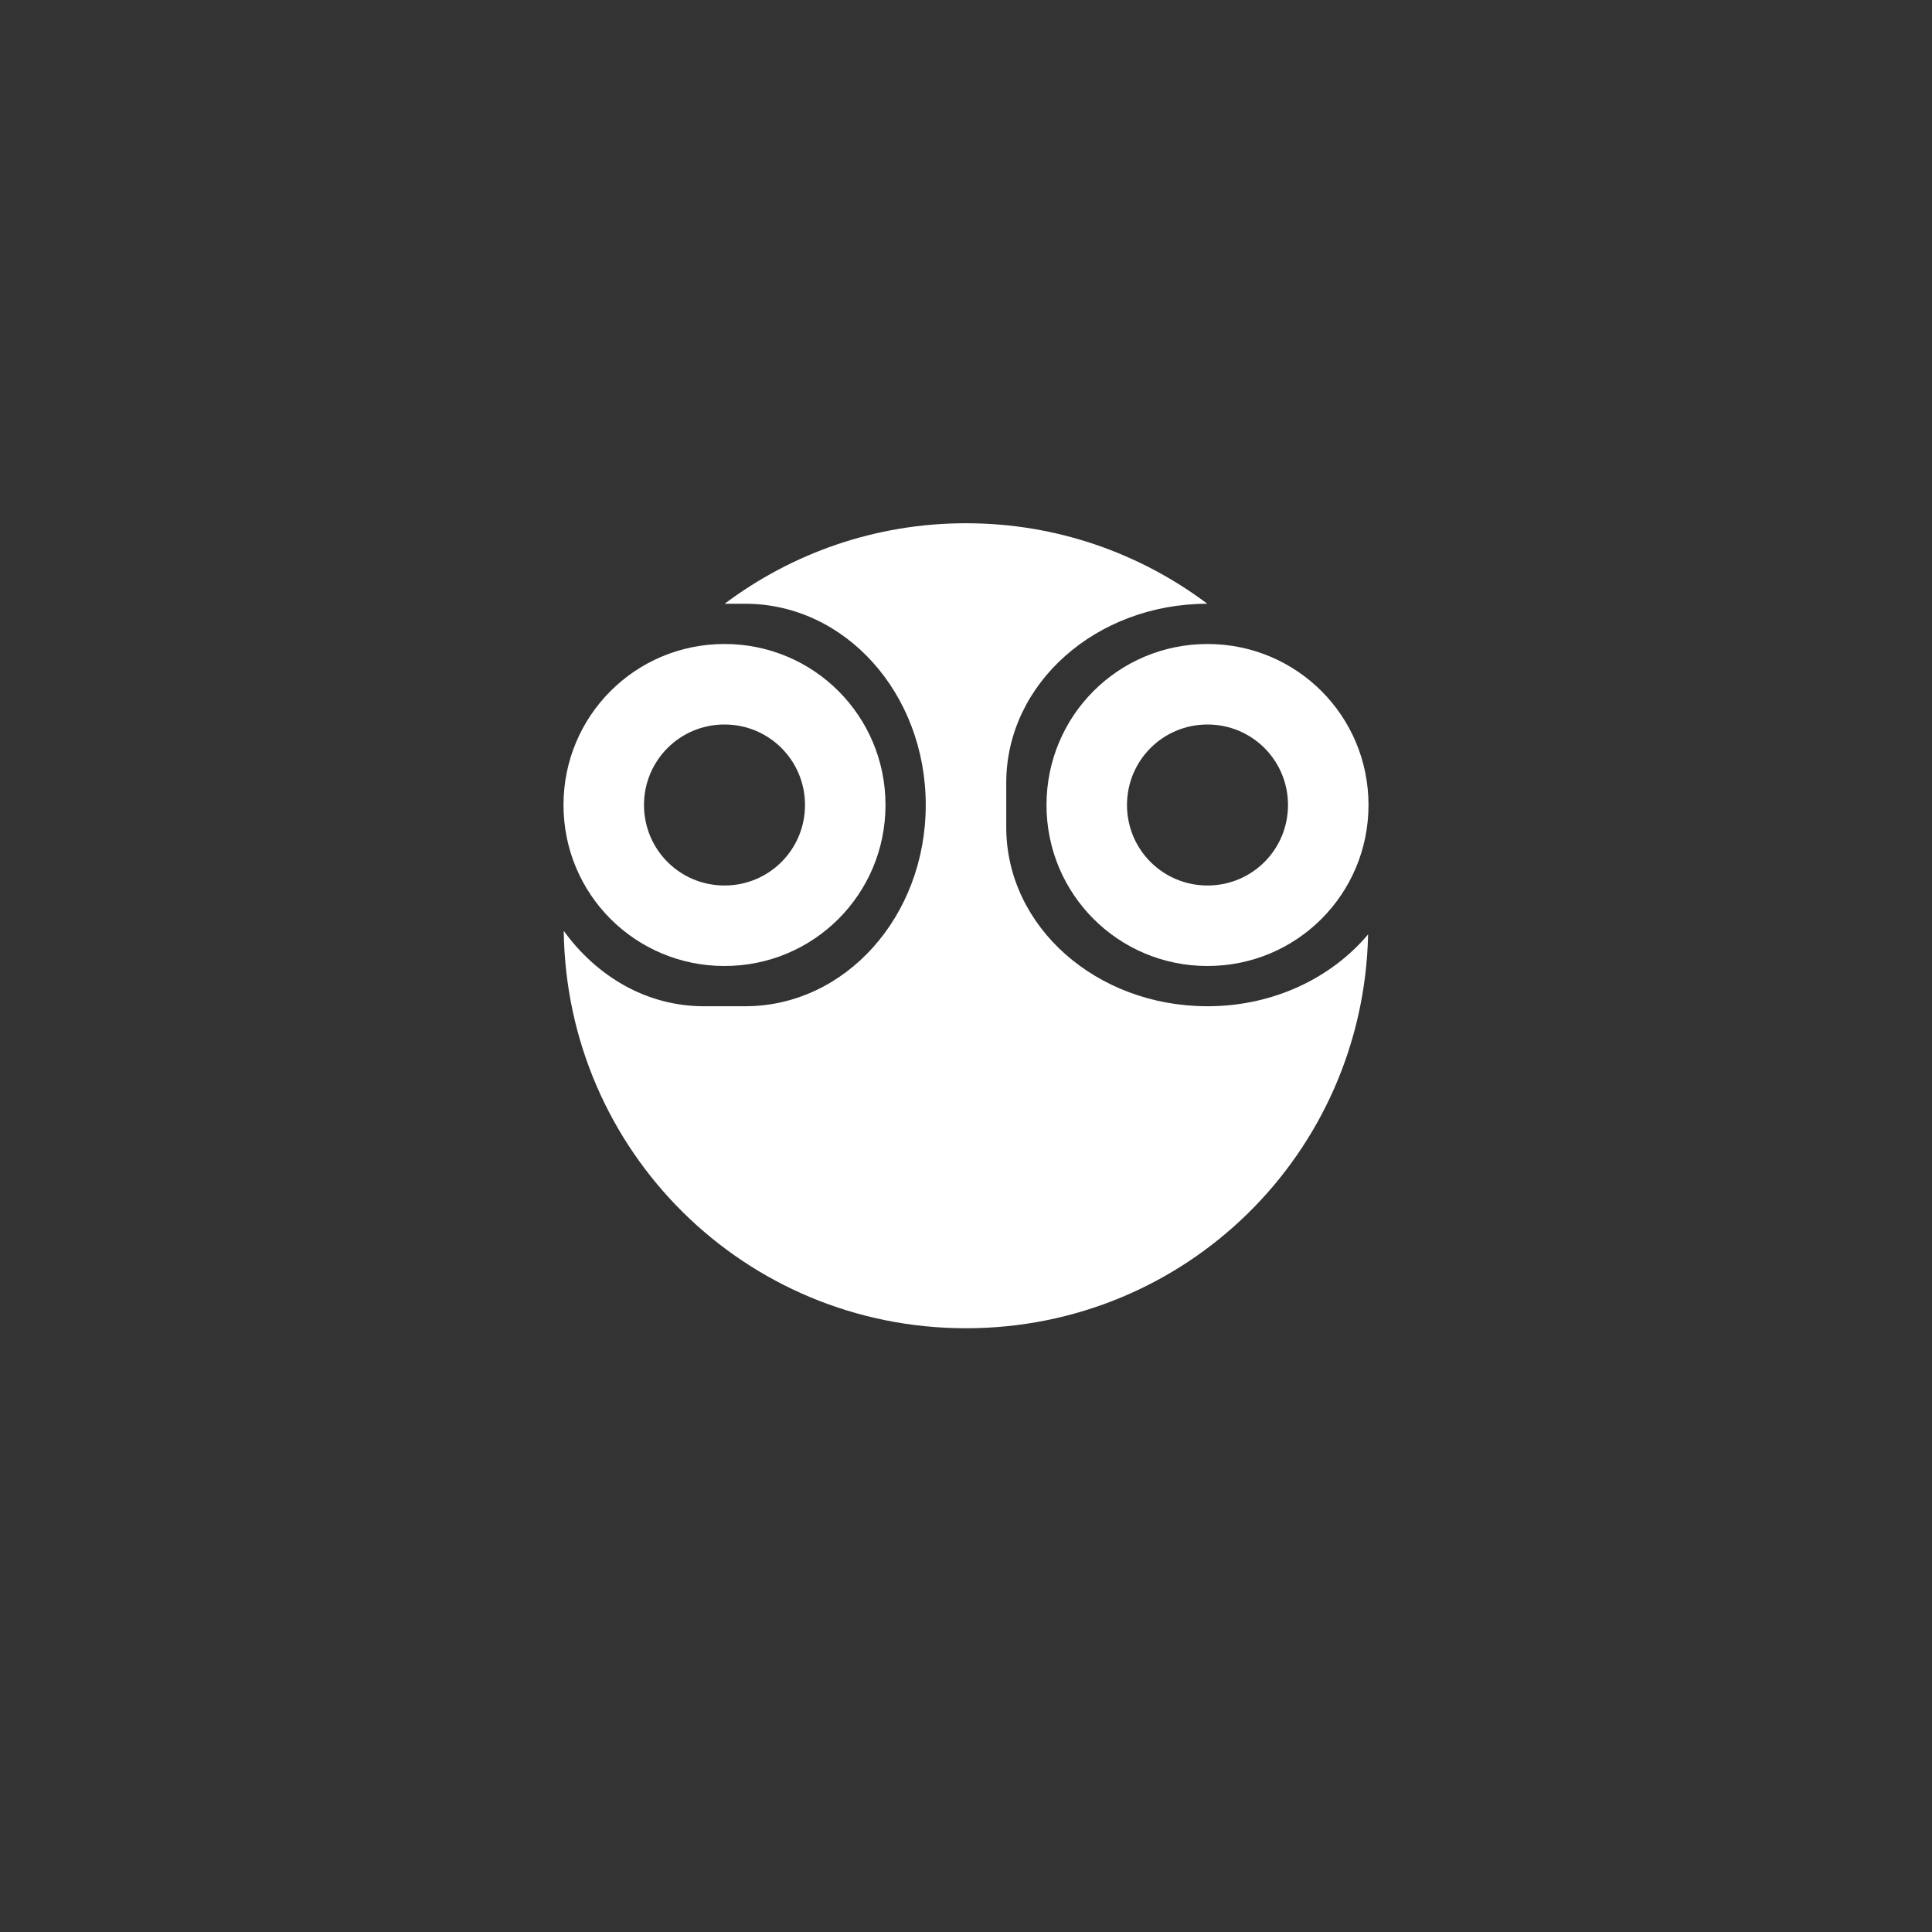 <?xml version="1.0" encoding="UTF-8" standalone="no"?>
<!-- Created with Inkscape (http://www.inkscape.org/) -->

<svg
   xmlns:dc="http://purl.org/dc/elements/1.1/"
   xmlns:cc="http://creativecommons.org/ns#"
   xmlns:rdf="http://www.w3.org/1999/02/22-rdf-syntax-ns#"
   xmlns:svg="http://www.w3.org/2000/svg"
   xmlns="http://www.w3.org/2000/svg"
   xmlns:sodipodi="http://sodipodi.sourceforge.net/DTD/sodipodi-0.dtd"
   xmlns:inkscape="http://www.inkscape.org/namespaces/inkscape"
   width="48px"
   height="48px"
   viewBox="0 0 48 48"
   version="1.1"
   id="SVGRoot"
   inkscape:version="0.92.4 (5da689c313, 2019-01-14)"
   sodipodi:docname="world-of-gooa.svg"
   inkscape:export-filename="C:\Users\Admin\Documents\Rainmeter\Skins\Honeycomb-NG\@Resources\Images\openshot.png"
   inkscape:export-xdpi="512"
   inkscape:export-ydpi="512">
  <rect x="0" y="0" width="48" height="48" fill="#333333" stroke="none"/>
  <defs
     id="defs1995" />
  <sodipodi:namedview
     id="base"
     pagecolor="#ffffff"
     bordercolor="#666666"
     borderopacity="1.0"
     inkscape:pageopacity="0.0"
     inkscape:pageshadow="2"
     inkscape:zoom="15.328451"
     inkscape:cx="22.742242"
     inkscape:cy="30.393624"
     inkscape:document-units="px"
     inkscape:current-layer="layer1"
     showgrid="true"
     inkscape:window-width="1920"
     inkscape:window-height="1017"
     inkscape:window-x="-8"
     inkscape:window-y="-8"
     inkscape:window-maximized="1"
     inkscape:grid-bbox="true">
    <inkscape:grid
       type="xygrid"
       id="grid2562" />
  </sodipodi:namedview>
  <g
     inkscape:label="Layer 1"
     inkscape:groupmode="layer"
     id="layer1">
    <path
       style="opacity:1;vector-effect:none;fill:#ffffff;fill-opacity:1;fill-rule:evenodd;stroke:none;stroke-width:2;stroke-linecap:round;stroke-linejoin:round;stroke-miterlimit:4;stroke-dasharray:none;paint-order:normal"
       d="M 24 13 C 21.743 13 19.674 13.748 18.004 15 L 18.514 15 C 20.999 15 23 17.23 23 20 C 23 22.77 20.999 25 18.514 25 L 17.486 25 C 16.071 25 14.827 24.262 14.006 23.127 C 14.074 28.607 18.503 33 24 33 C 29.467 33 33.876 28.654 33.99 23.215 C 33.08 24.295 31.641 25 30 25 C 27.23 25 25 23.016 25 20.553 L 25 19.447 C 25 16.985 27.228 15.002 29.996 15 C 28.326 13.748 26.257 13 24 13 z "
       id="rect822" />
    <path
       style="opacity:1;vector-effect:none;fill:#ffffff;fill-opacity:1;fill-rule:evenodd;stroke:none;stroke-width:2;stroke-linecap:round;stroke-linejoin:round;stroke-miterlimit:4;stroke-dasharray:none;stroke-opacity:1;paint-order:stroke fill markers"
       d="M 30 16 C 27.784 16 26 17.784 26 20 C 26 22.216 27.784 24 30 24 C 32.216 24 34 22.216 34 20 C 34 17.784 32.216 16 30 16 z M 30 18 C 31.108 18 32 18.892 32 20 C 32 21.108 31.108 22 30 22 C 28.892 22 28 21.108 28 20 C 28 18.892 28.892 18 30 18 z "
       id="rect820" />
    <path
       style="opacity:1;vector-effect:none;fill:#ffffff;fill-opacity:1;fill-rule:evenodd;stroke:none;stroke-width:2.138;stroke-linecap:round;stroke-linejoin:round;stroke-miterlimit:4;stroke-dasharray:none;stroke-opacity:1;paint-order:stroke fill markers"
       d="M 18 16 C 15.784 16 14 17.784 14 20 C 14 22.216 15.784 24 18 24 C 20.216 24 22 22.216 22 20 C 22 17.784 20.216 16 18 16 z M 18 18 C 19.108 18 20 18.892 20 20 C 20 21.108 19.108 22 18 22 C 16.892 22 16 21.108 16 20 C 16 18.892 16.892 18 18 18 z "
       id="rect823" />
  </g>
</svg>
